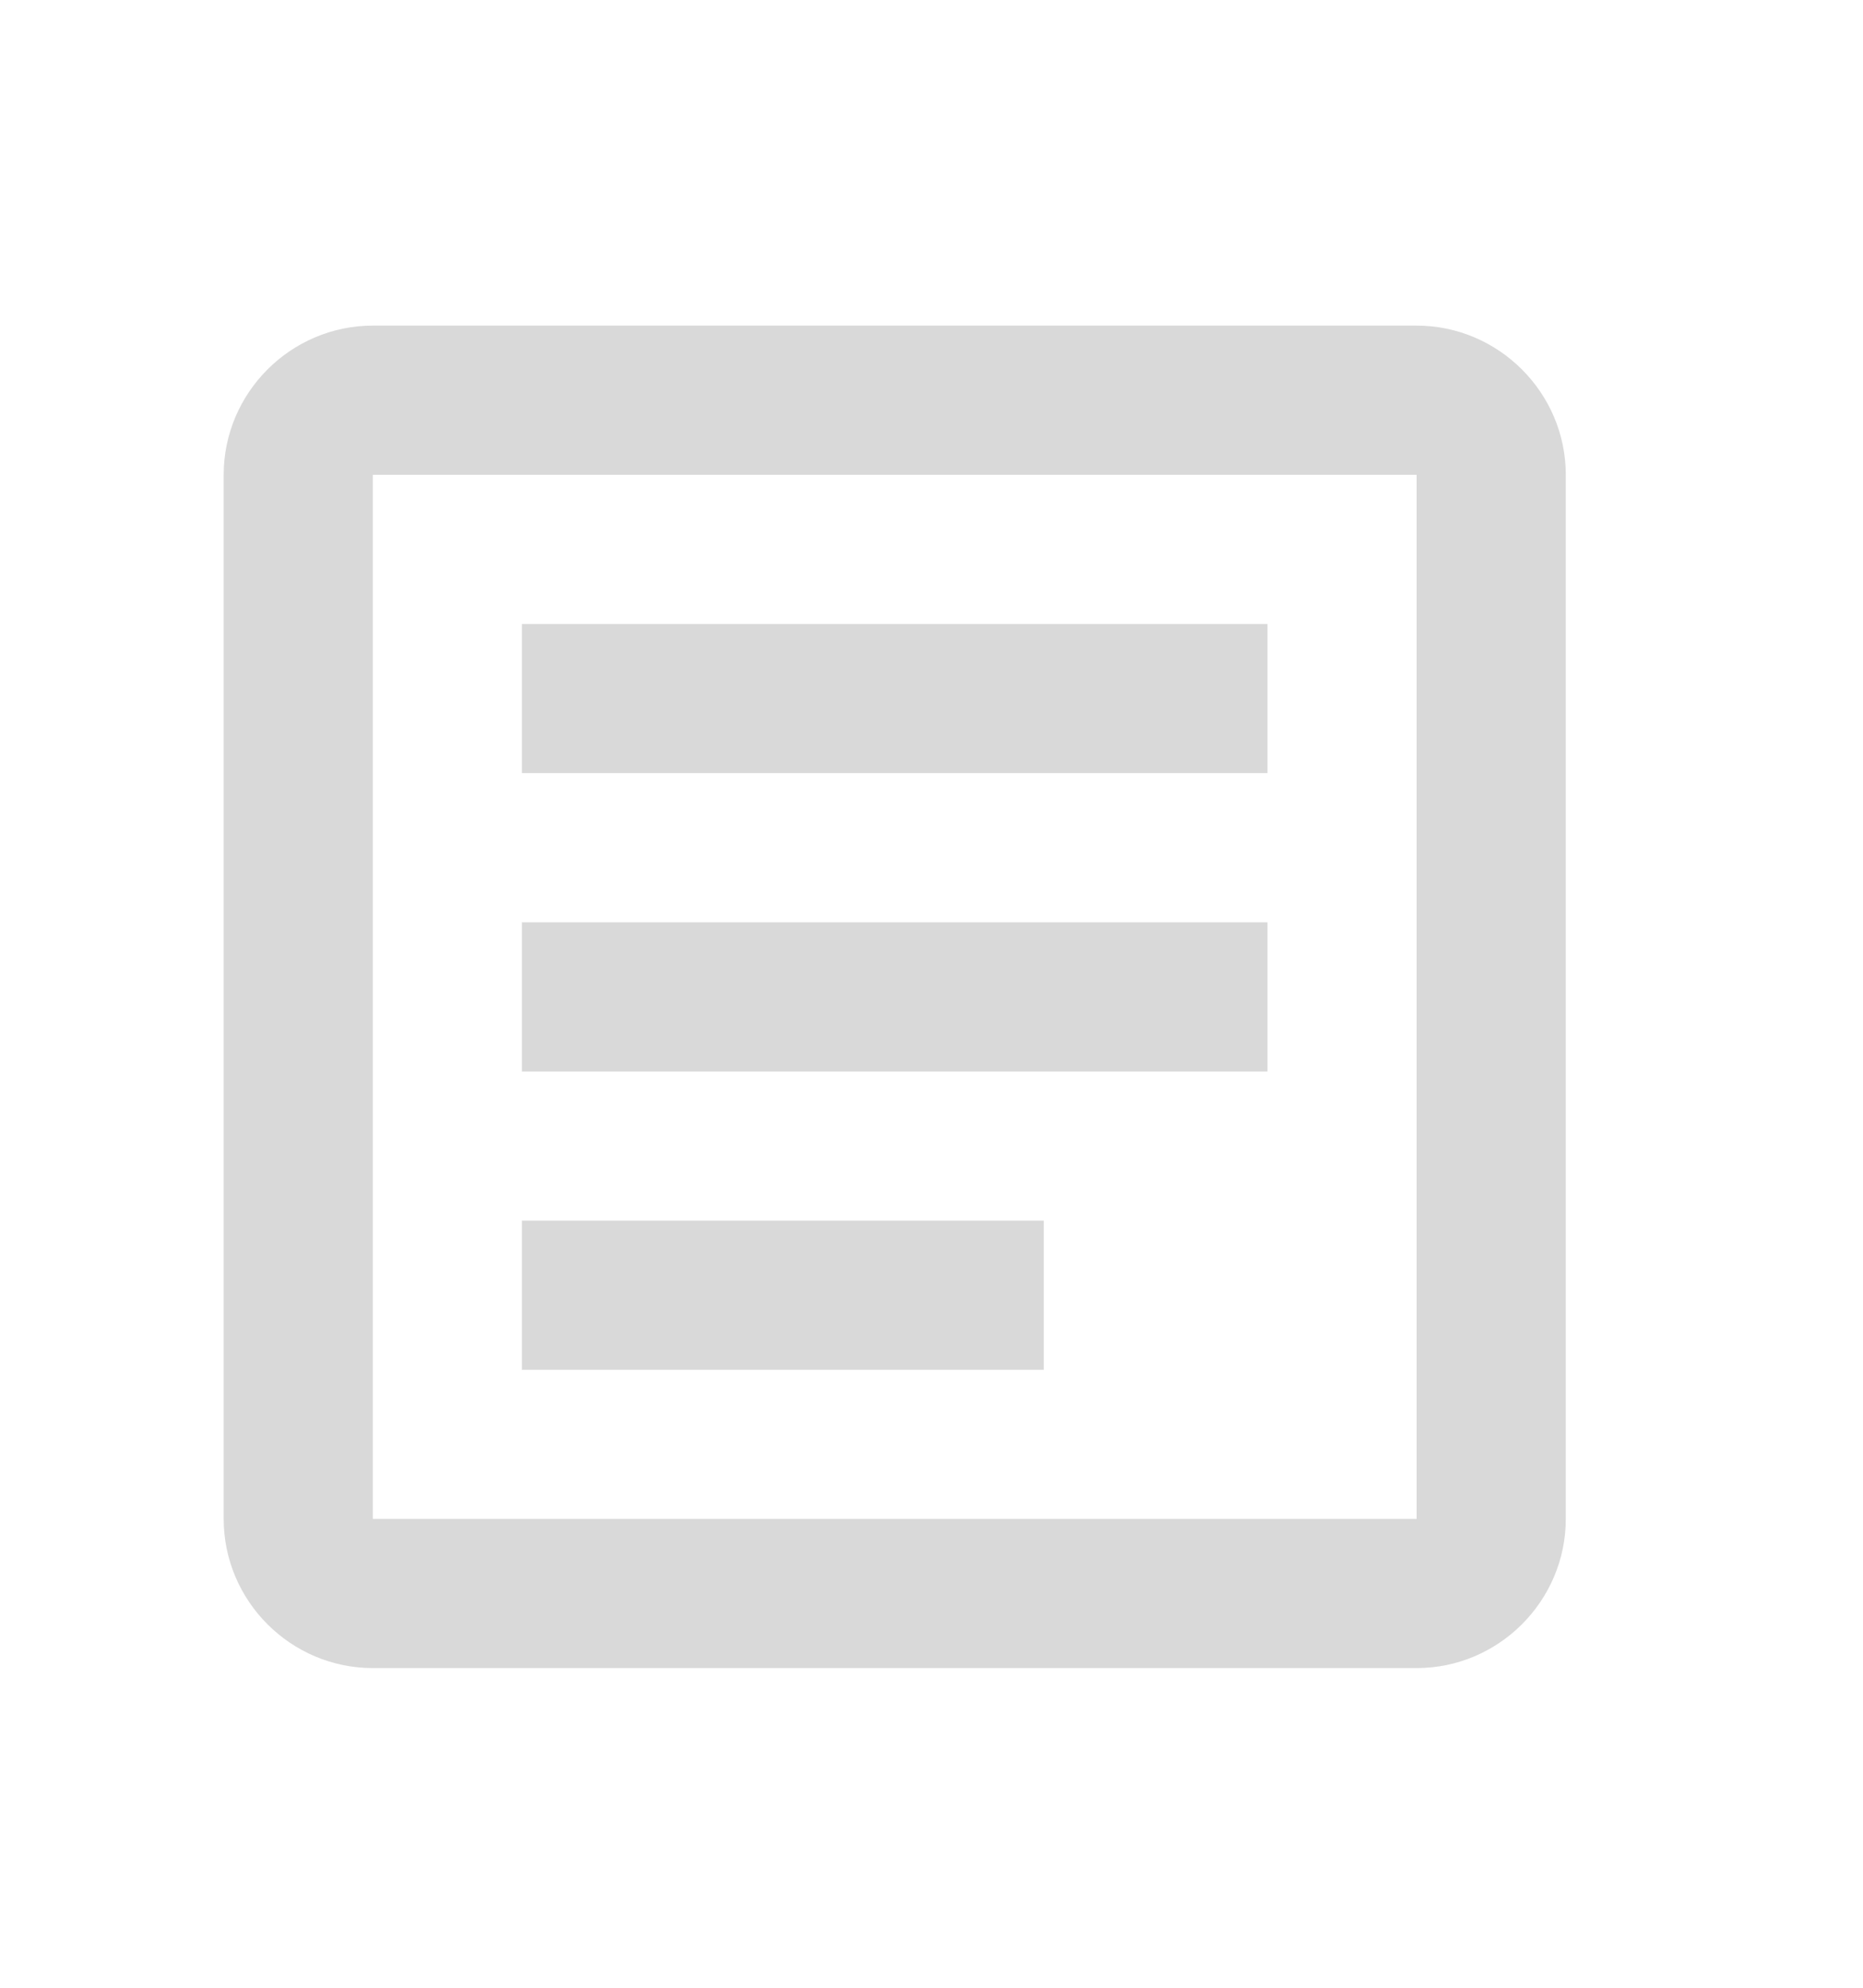 <svg width="15" height="16" viewBox="0 0 15 16" fill="none" xmlns="http://www.w3.org/2000/svg">
<g clip-path="url(#clip0_1557_936)">
<path d="M11.406 3.822V12.226H3.002V3.822H11.406ZM11.406 2.621H3.002C2.341 2.621 1.801 3.162 1.801 3.822V12.226C1.801 12.887 2.341 13.427 3.002 13.427H11.406C12.066 13.427 12.607 12.887 12.607 12.226V3.822C12.607 3.162 12.066 2.621 11.406 2.621Z" fill="#D9D9D9"/>
<path d="M8.404 11.026H4.202V9.825H8.404V11.026ZM10.205 8.625H4.202V7.424H10.205V8.625ZM10.205 6.223H4.202V5.023H10.205V6.223Z" fill="#D9D9D9"/>
</g>
<defs>
<clipPath id="clip0_1557_936">
<rect width="14.408" height="14.408" fill="white" transform="translate(0 0.82)"/>
</clipPath>
</defs>
</svg>
